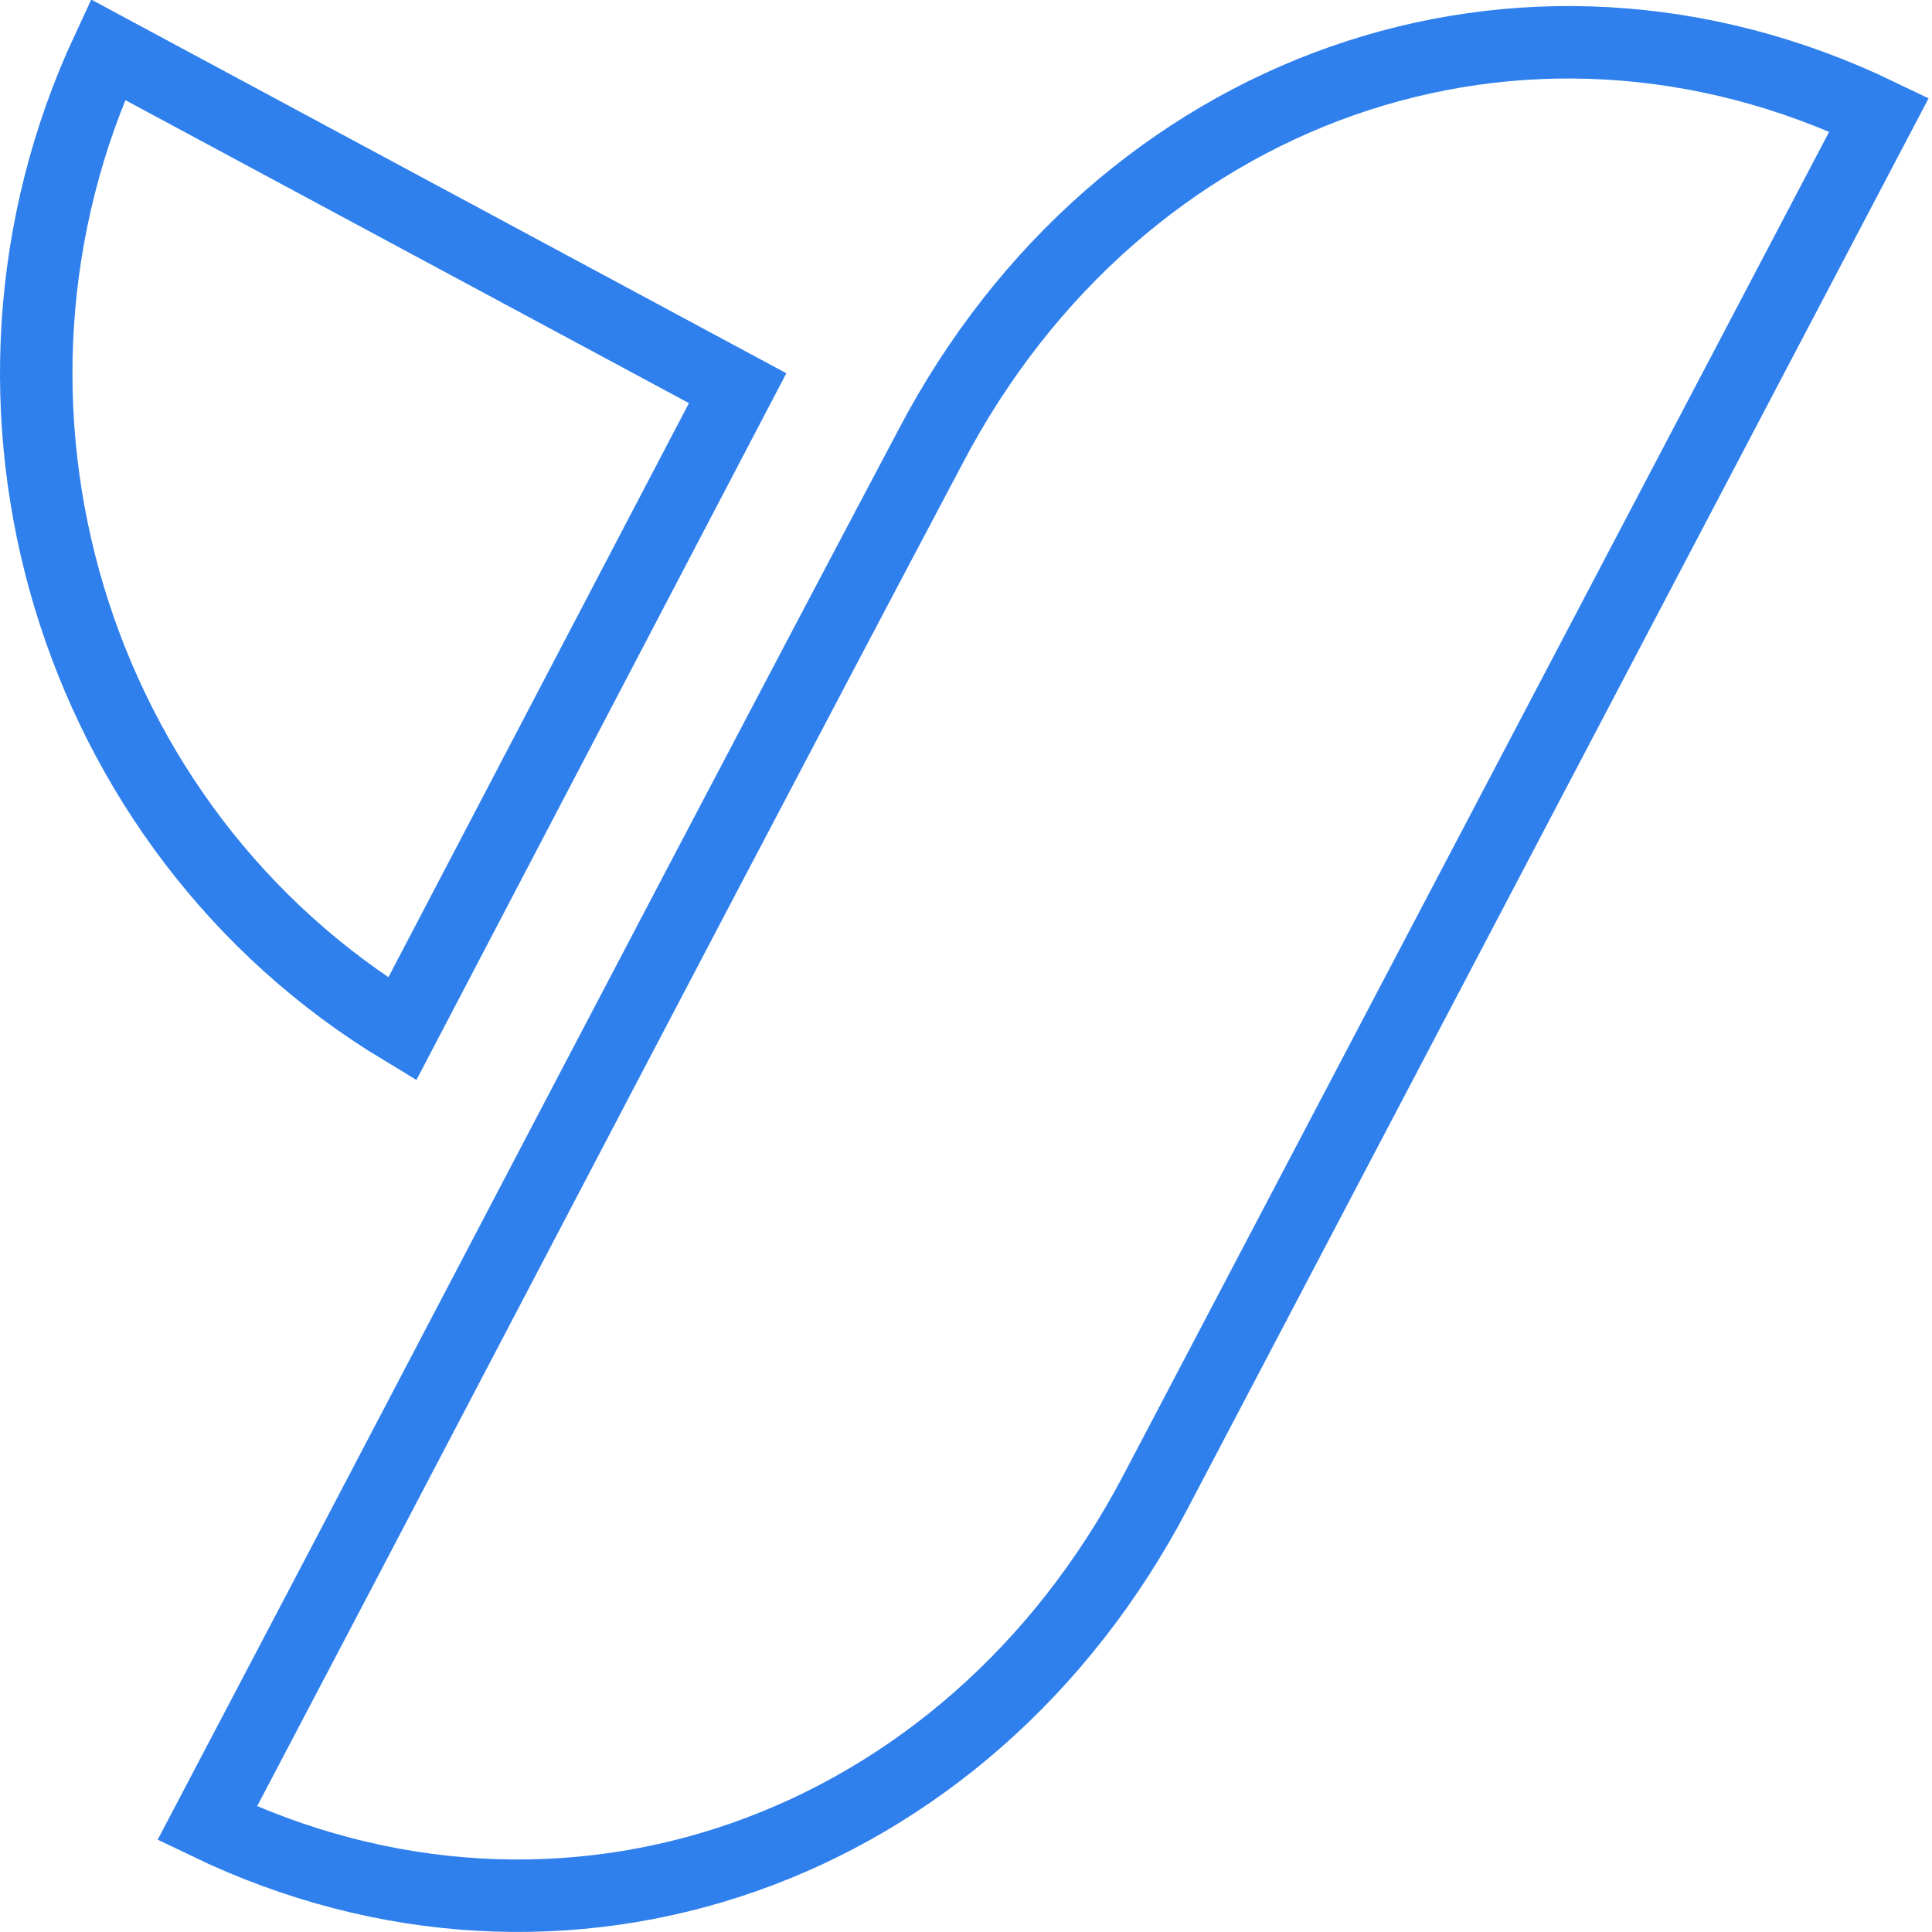 <svg width="80" height="80" viewBox="0 0 80 80" fill="none" xmlns="http://www.w3.org/2000/svg">
<path d="M47.851 61.769L47.851 61.769C40.014 76.701 23.332 82.607 8.581 75.5C12.411 68.22 16.224 60.944 20.032 53.675C26.192 41.919 32.342 30.183 38.536 18.484L38.538 18.48C46.374 3.548 63.057 -2.359 77.808 4.749L47.851 61.769ZM4.467 2.055L30.544 16.074L16.654 42.61C2.958 34.335 -2.358 16.703 4.467 2.055Z" stroke="#2F80ED" stroke-width="3"/>
</svg>
